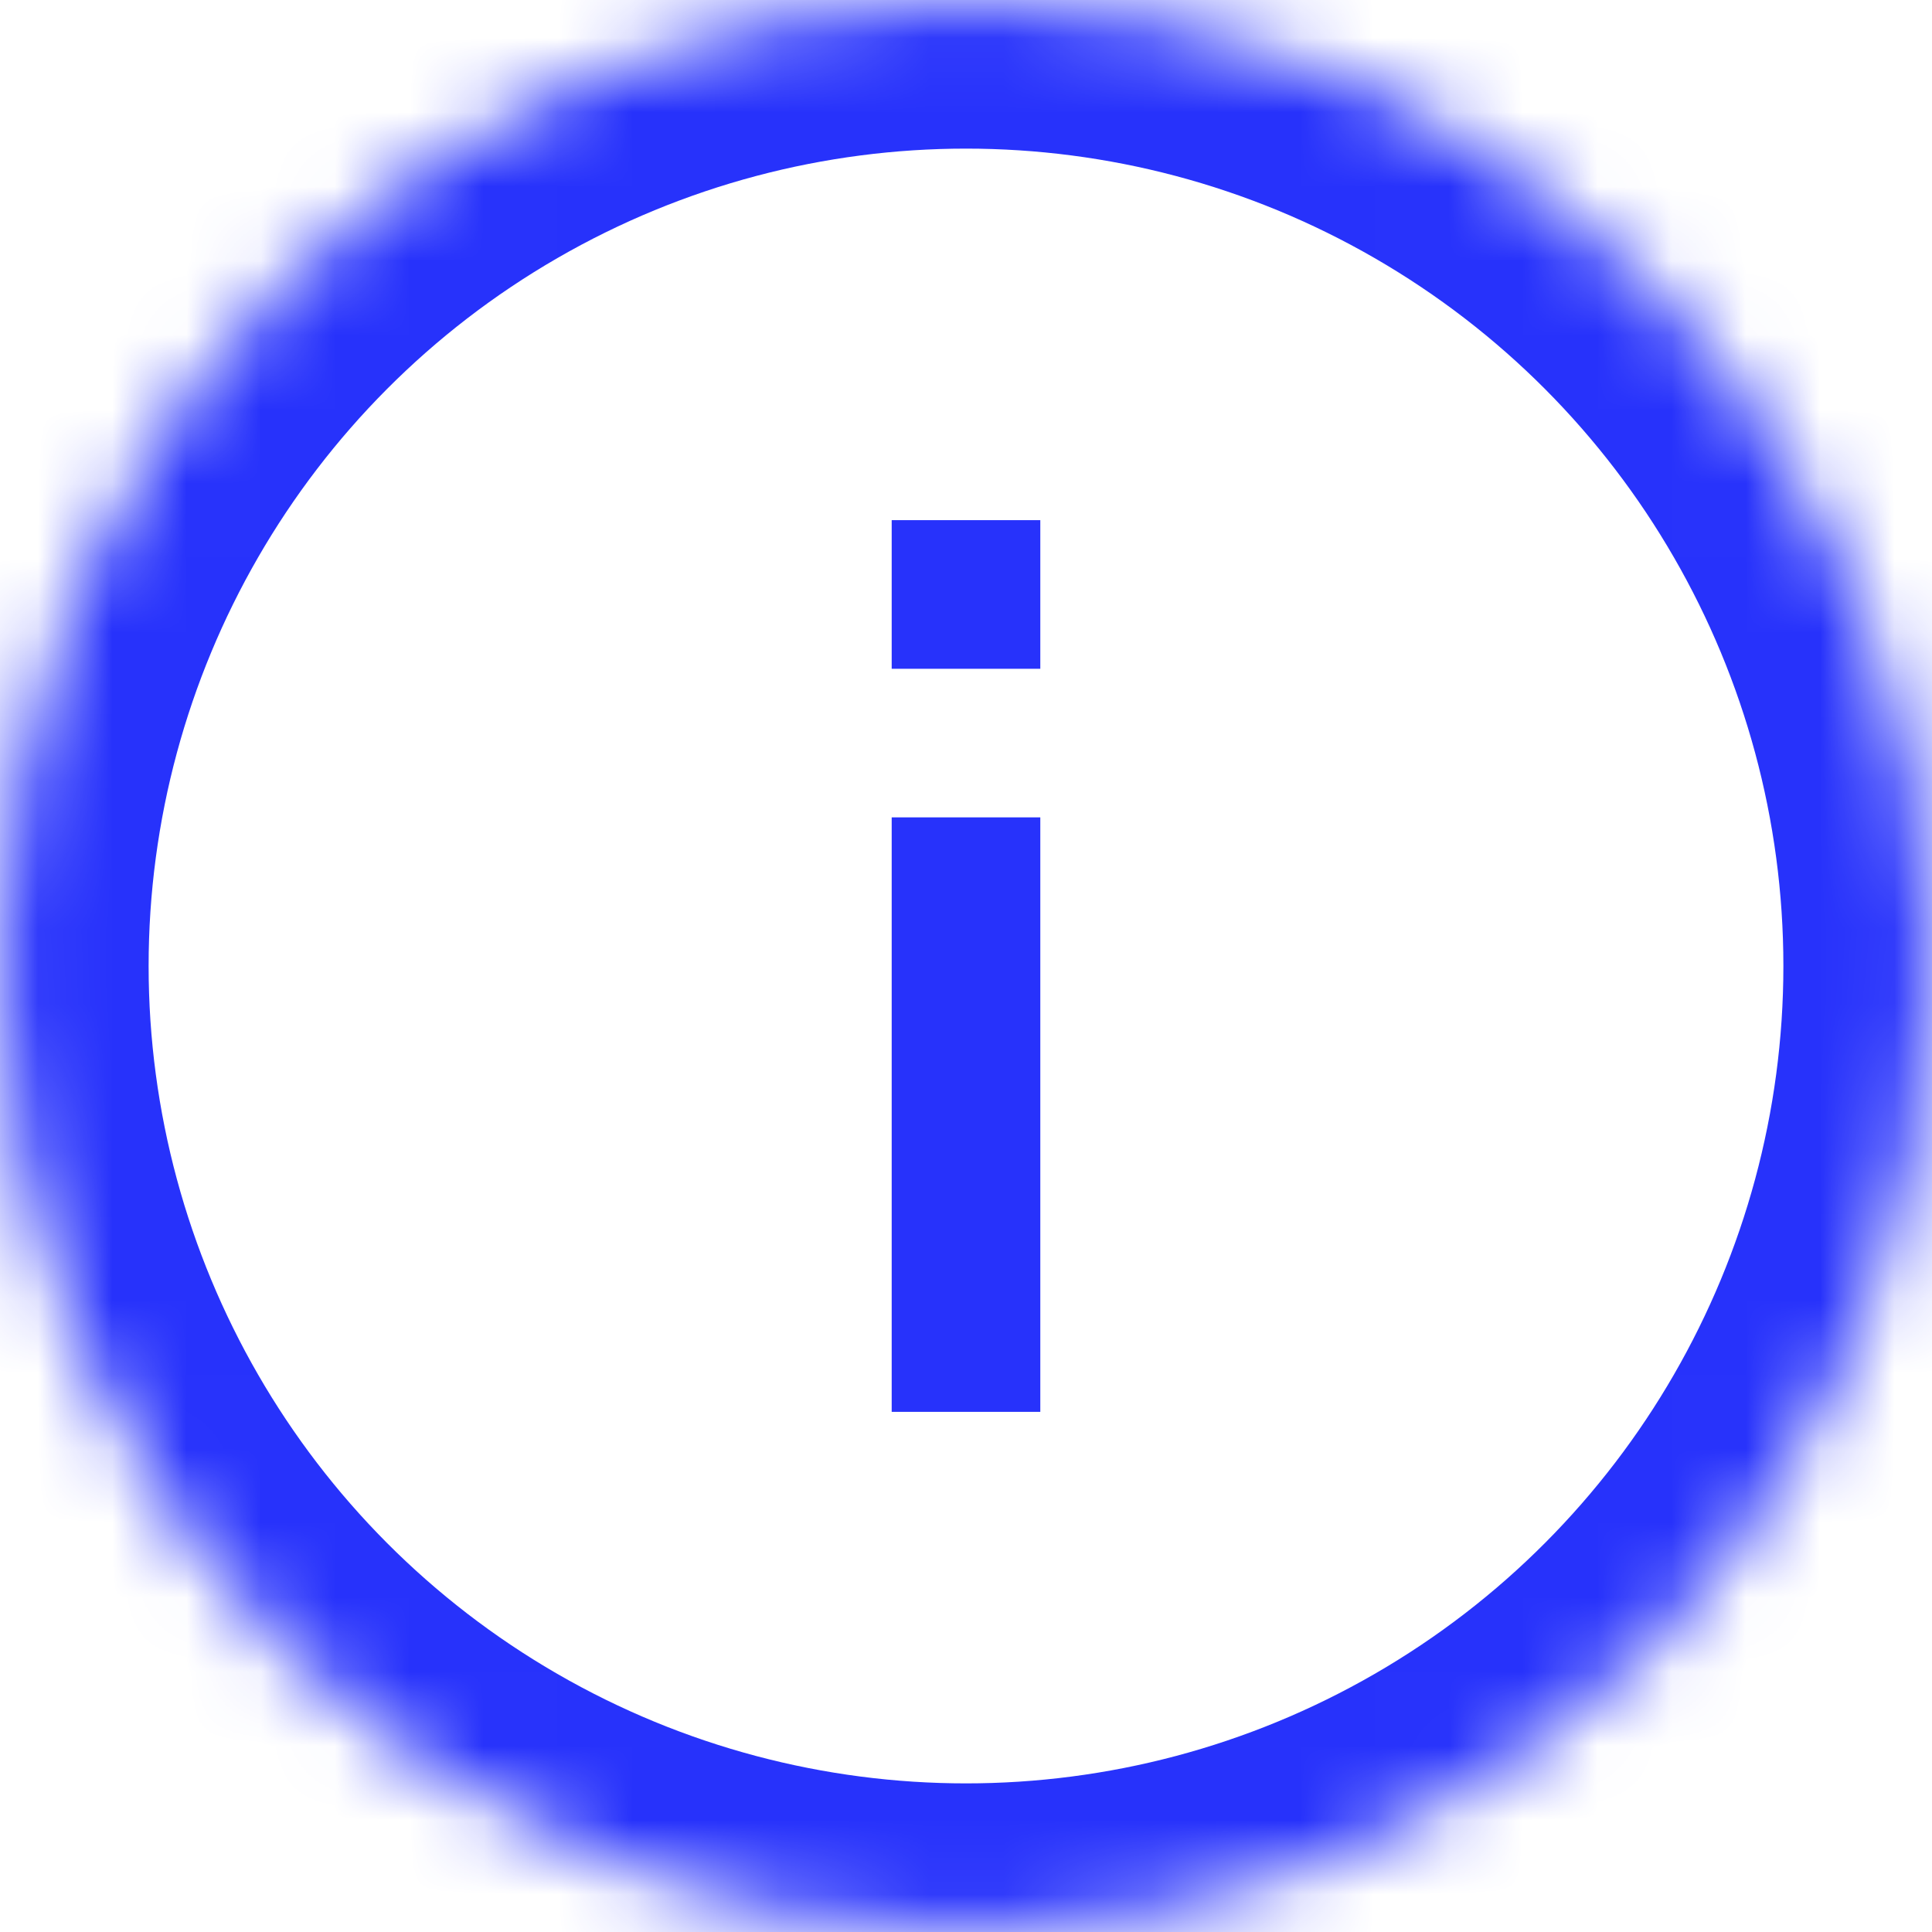 <svg width="26" height="26" viewBox="0 0 26 26" xmlns="http://www.w3.org/2000/svg" xmlns:xlink="http://www.w3.org/1999/xlink"><title>info</title><defs><circle id="a" cx="13" cy="13" r="13"/><mask id="b" x="0" y="0" width="26" height="26" fill="#fff"><use xlink:href="#a"/></mask></defs><g fill="none" fill-rule="evenodd"><use stroke="#2732fb" mask="url(#b)" stroke-width="4" xlink:href="#a"/><path d="M14 11v8h-2v-8h2zm0-4v2h-2V7h2z" fill="#2732fb"/></g></svg>